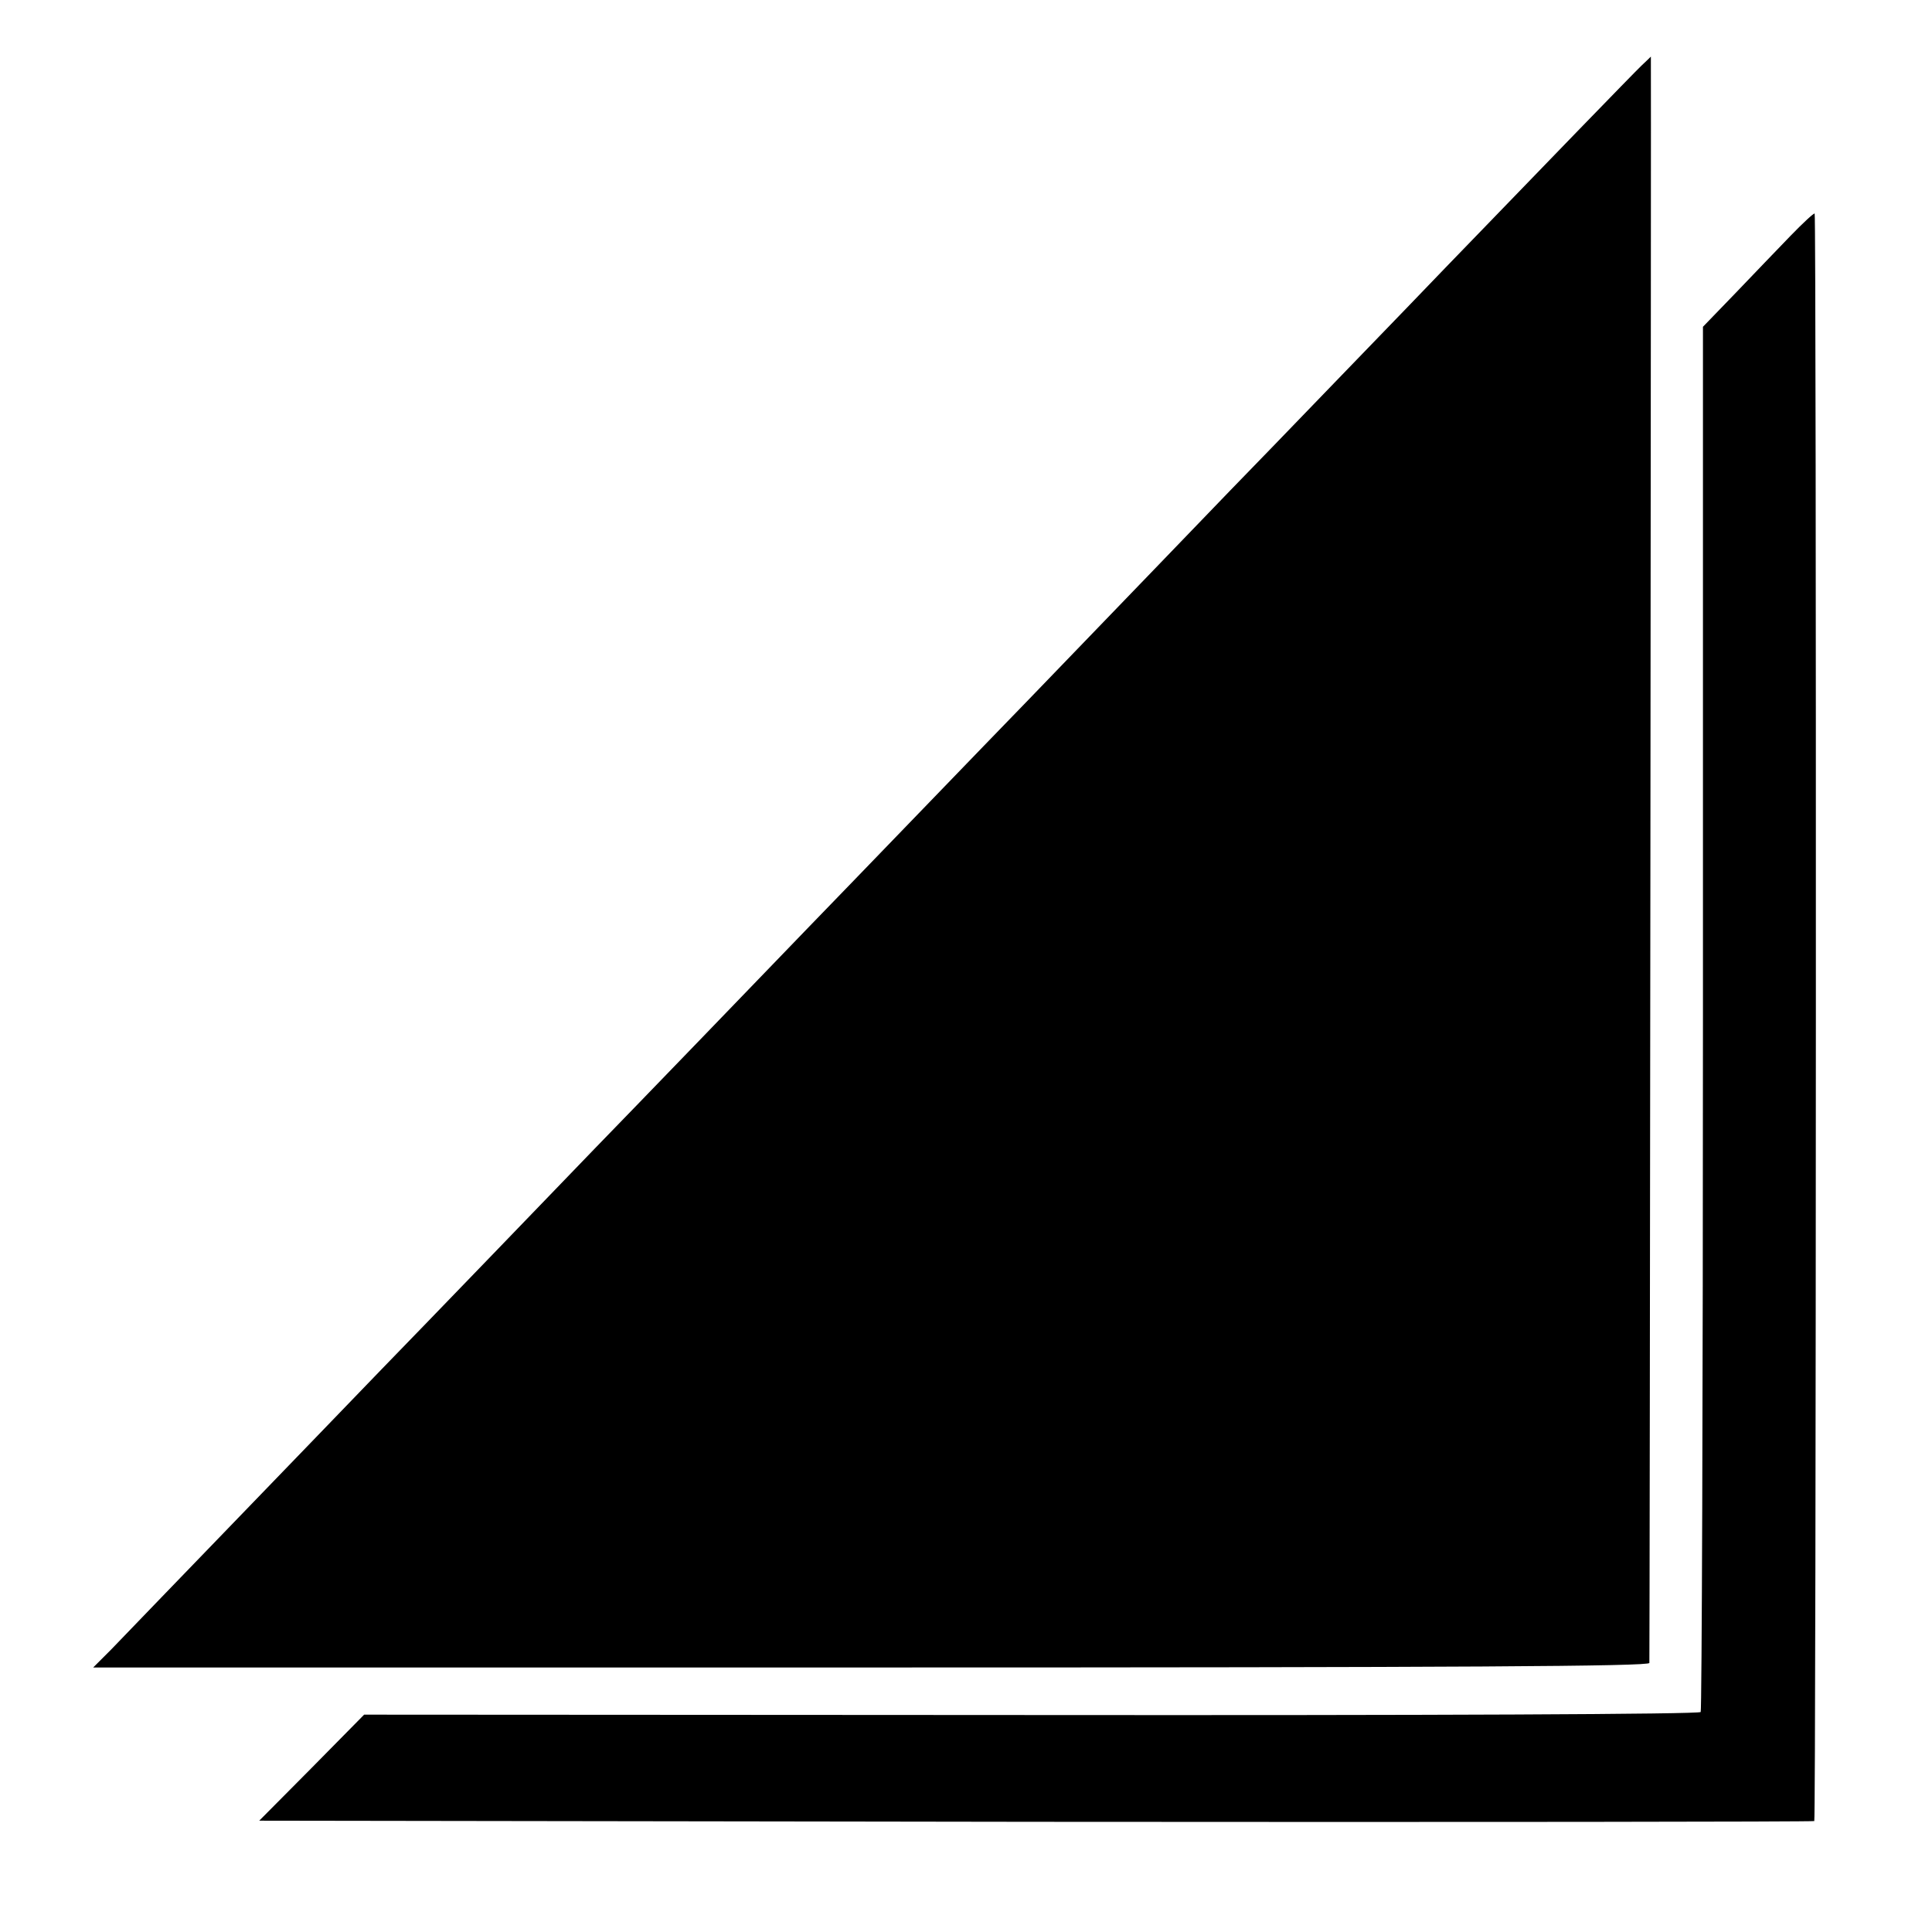 <svg version="1" xmlns="http://www.w3.org/2000/svg" width="682.667" height="682.667" viewBox="0 0 512 512"><path d="M435 17.4c-2 1.9-26.7 27.4-52 53.6-2.5 2.6-14.8 15.4-27.5 28.5-12.6 13.1-25.9 26.8-29.5 30.5-5.8 6-30.5 31.7-53.5 55.5-4.4 4.5-17.5 18.1-29.1 30.1-11.7 12.1-24.6 25.5-28.9 29.9-9.9 10.3-49.2 51-57 59-3.3 3.4-15.4 16-27 28-11.5 11.9-24.8 25.7-29.5 30.5-7.4 7.7-19.1 19.8-58.3 60.4-4.8 5-10.8 11.2-13.3 13.8l-4.7 4.7h206.2c157.5 0 206.1-.3 206.2-1.2.1-.9.5-425.7.4-425.7 0 0-1.1 1.1-2.5 2.4z"/><path d="M474.5 62.5c-3.3 3.4-9.9 10.3-14.6 15.2l-8.6 8.9v183.1c0 100.7-.3 183.5-.6 184-.4.6-71.2.9-177.4.8l-176.8-.1-13.9 14.1-13.9 14 205.8.3c113.2.1 206 0 206.3-.2.5-.5.6-425.6.1-426-.2-.2-3.1 2.5-6.4 5.9z"/></svg>